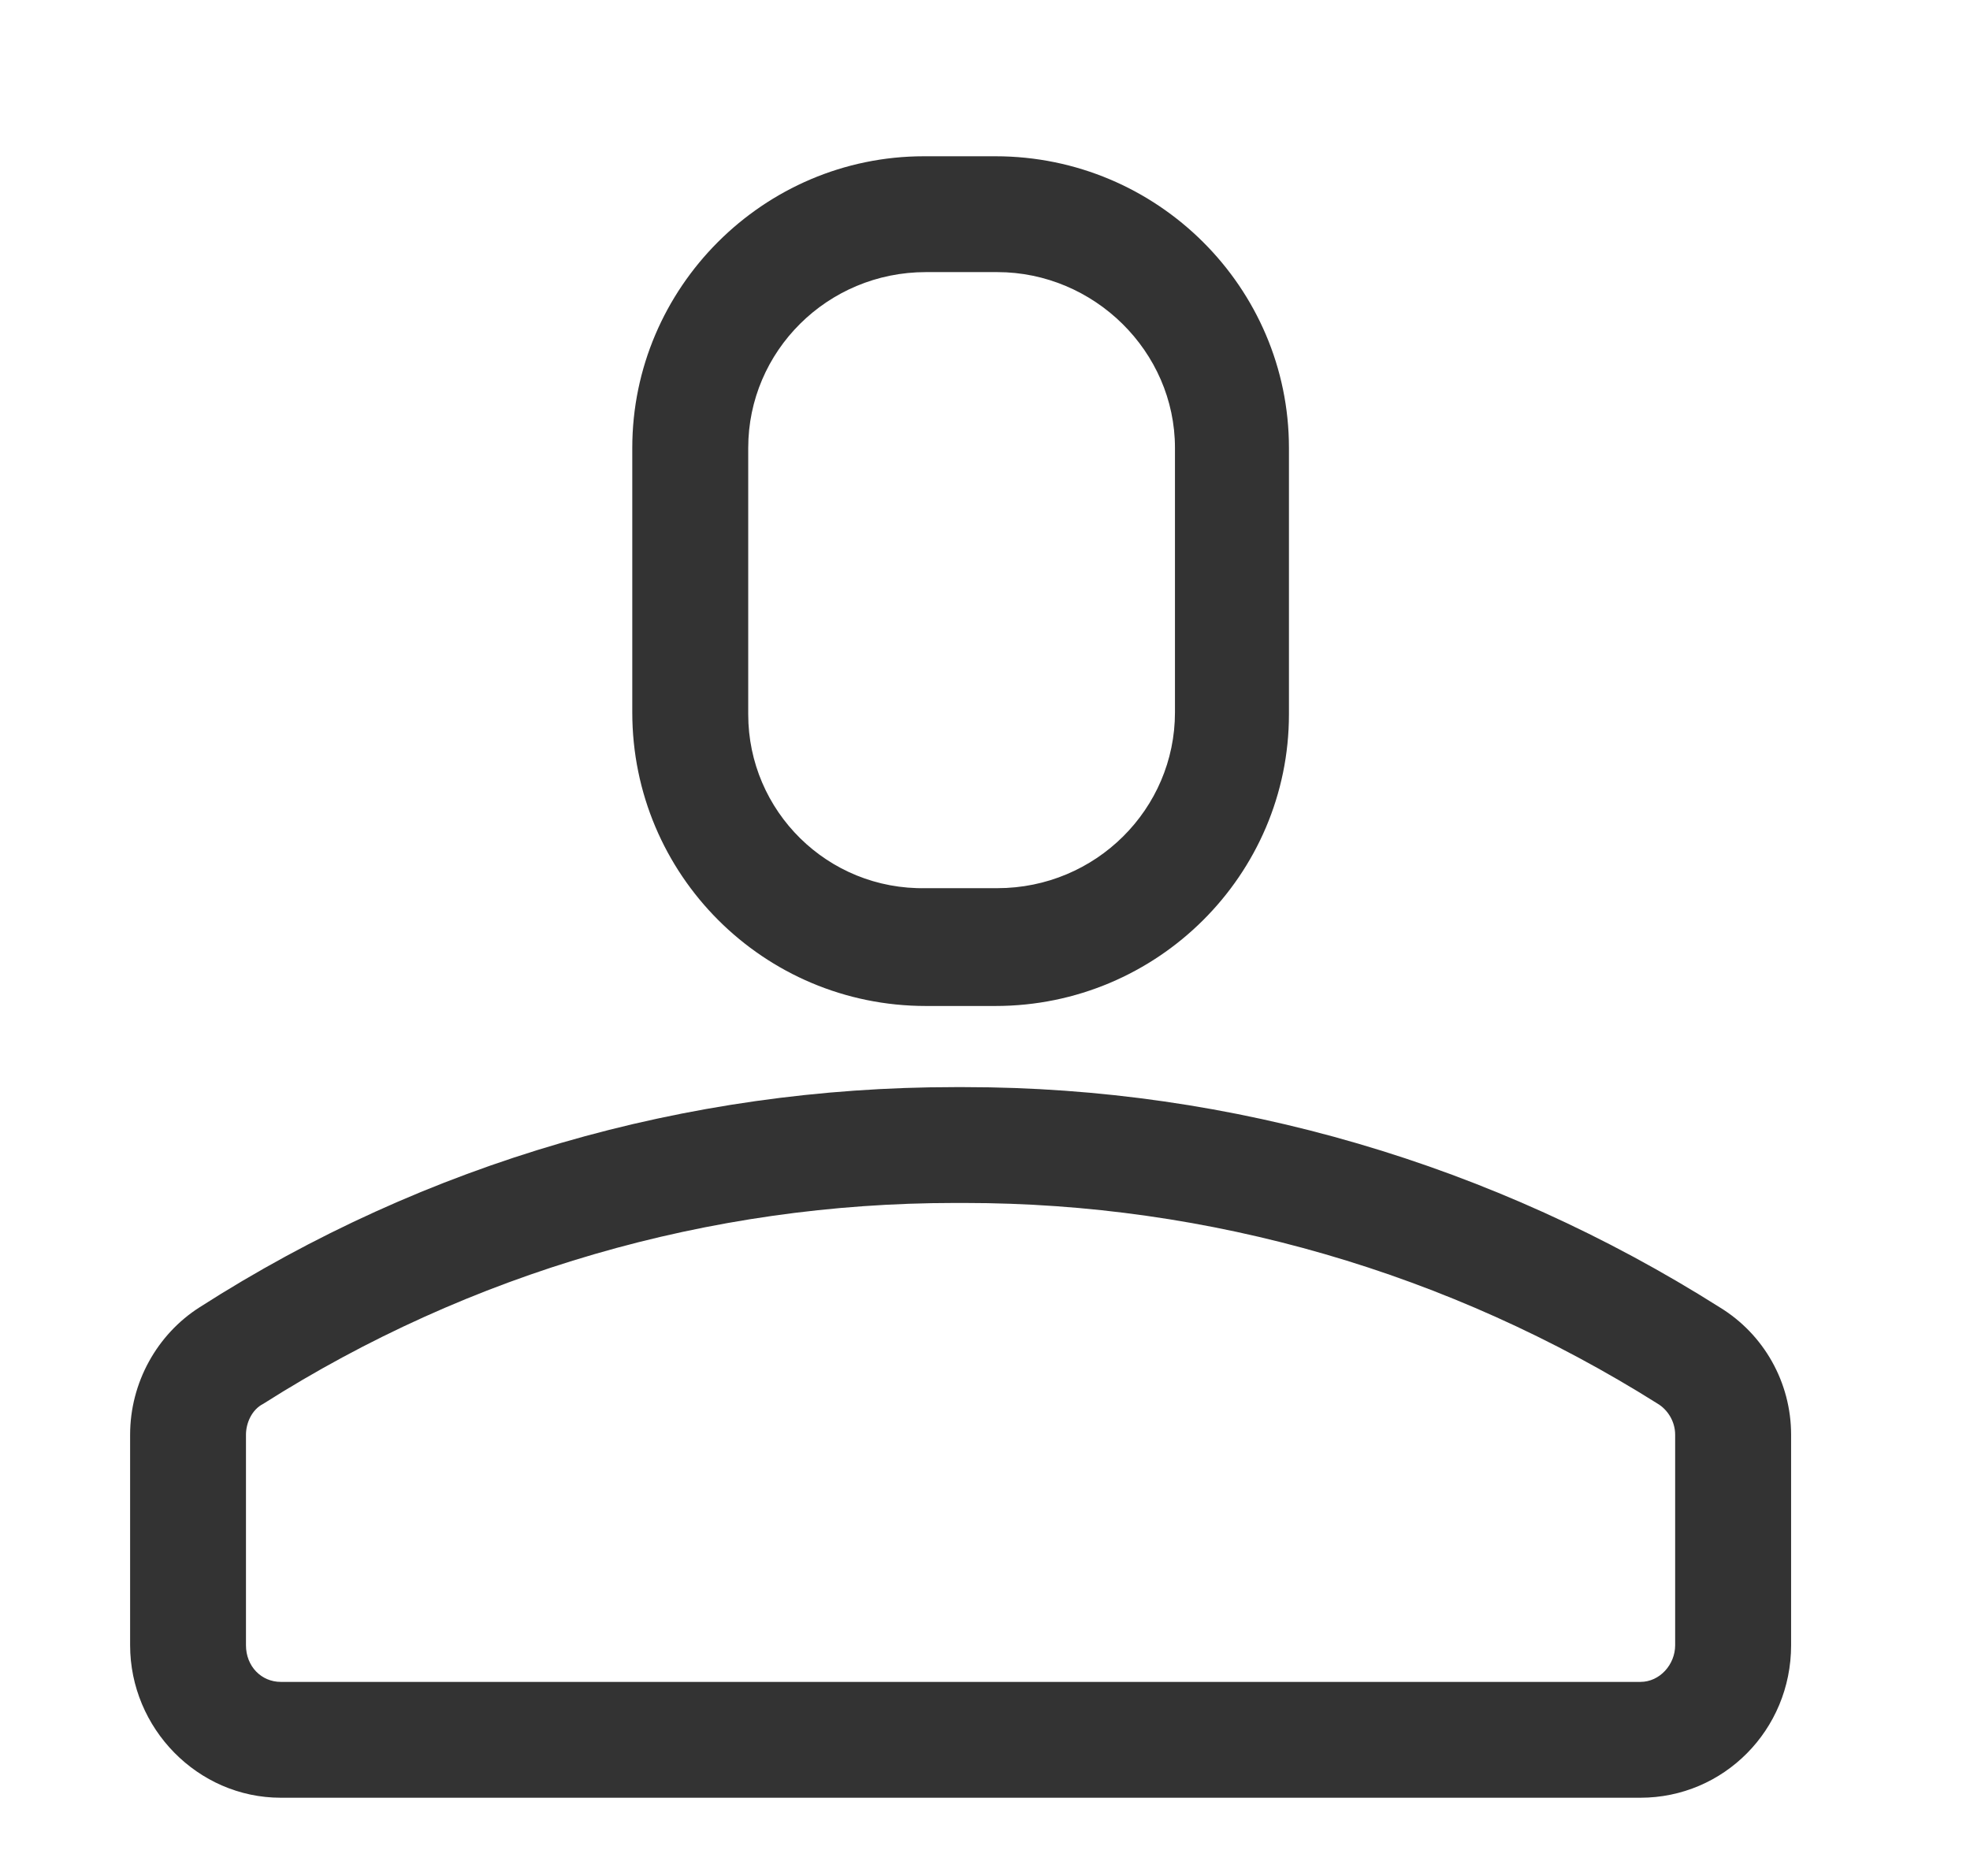 <svg width="21" height="20" viewBox="0 0 21 20" fill="none" xmlns="http://www.w3.org/2000/svg">
<path d="M18.331 13.937C15.922 12.413 13.143 11.59 10.281 11.59H10.178C7.316 11.59 4.537 12.393 2.128 13.937C1.675 14.225 1.387 14.74 1.387 15.296V17.54C1.387 18.425 2.107 19.166 2.993 19.166H17.487C18.372 19.166 19.093 18.446 19.093 17.54V15.296C19.093 14.74 18.804 14.225 18.331 13.937ZM17.857 17.54C17.857 17.746 17.693 17.931 17.487 17.931H2.993C2.787 17.931 2.622 17.766 2.622 17.54V15.296C2.622 15.172 2.684 15.028 2.807 14.966C5.01 13.566 7.563 12.825 10.178 12.825H10.281C12.896 12.825 15.448 13.566 17.672 14.966C17.775 15.028 17.857 15.152 17.857 15.296V17.54Z" fill="#333333"/>
<path d="M10.611 10.725C12.34 10.725 13.74 9.325 13.74 7.616V4.775C13.74 3.066 12.34 1.666 10.611 1.666H9.849C8.14 1.666 6.74 3.066 6.74 4.775V7.595C6.74 9.325 8.14 10.725 9.87 10.725H10.611ZM7.976 7.616V4.775C7.976 3.745 8.82 2.901 9.87 2.901H10.631C11.661 2.901 12.525 3.745 12.525 4.775V7.595C12.525 8.625 11.681 9.469 10.631 9.469H9.87C8.82 9.49 7.976 8.645 7.976 7.616Z" fill="#333333"/>
</svg>
